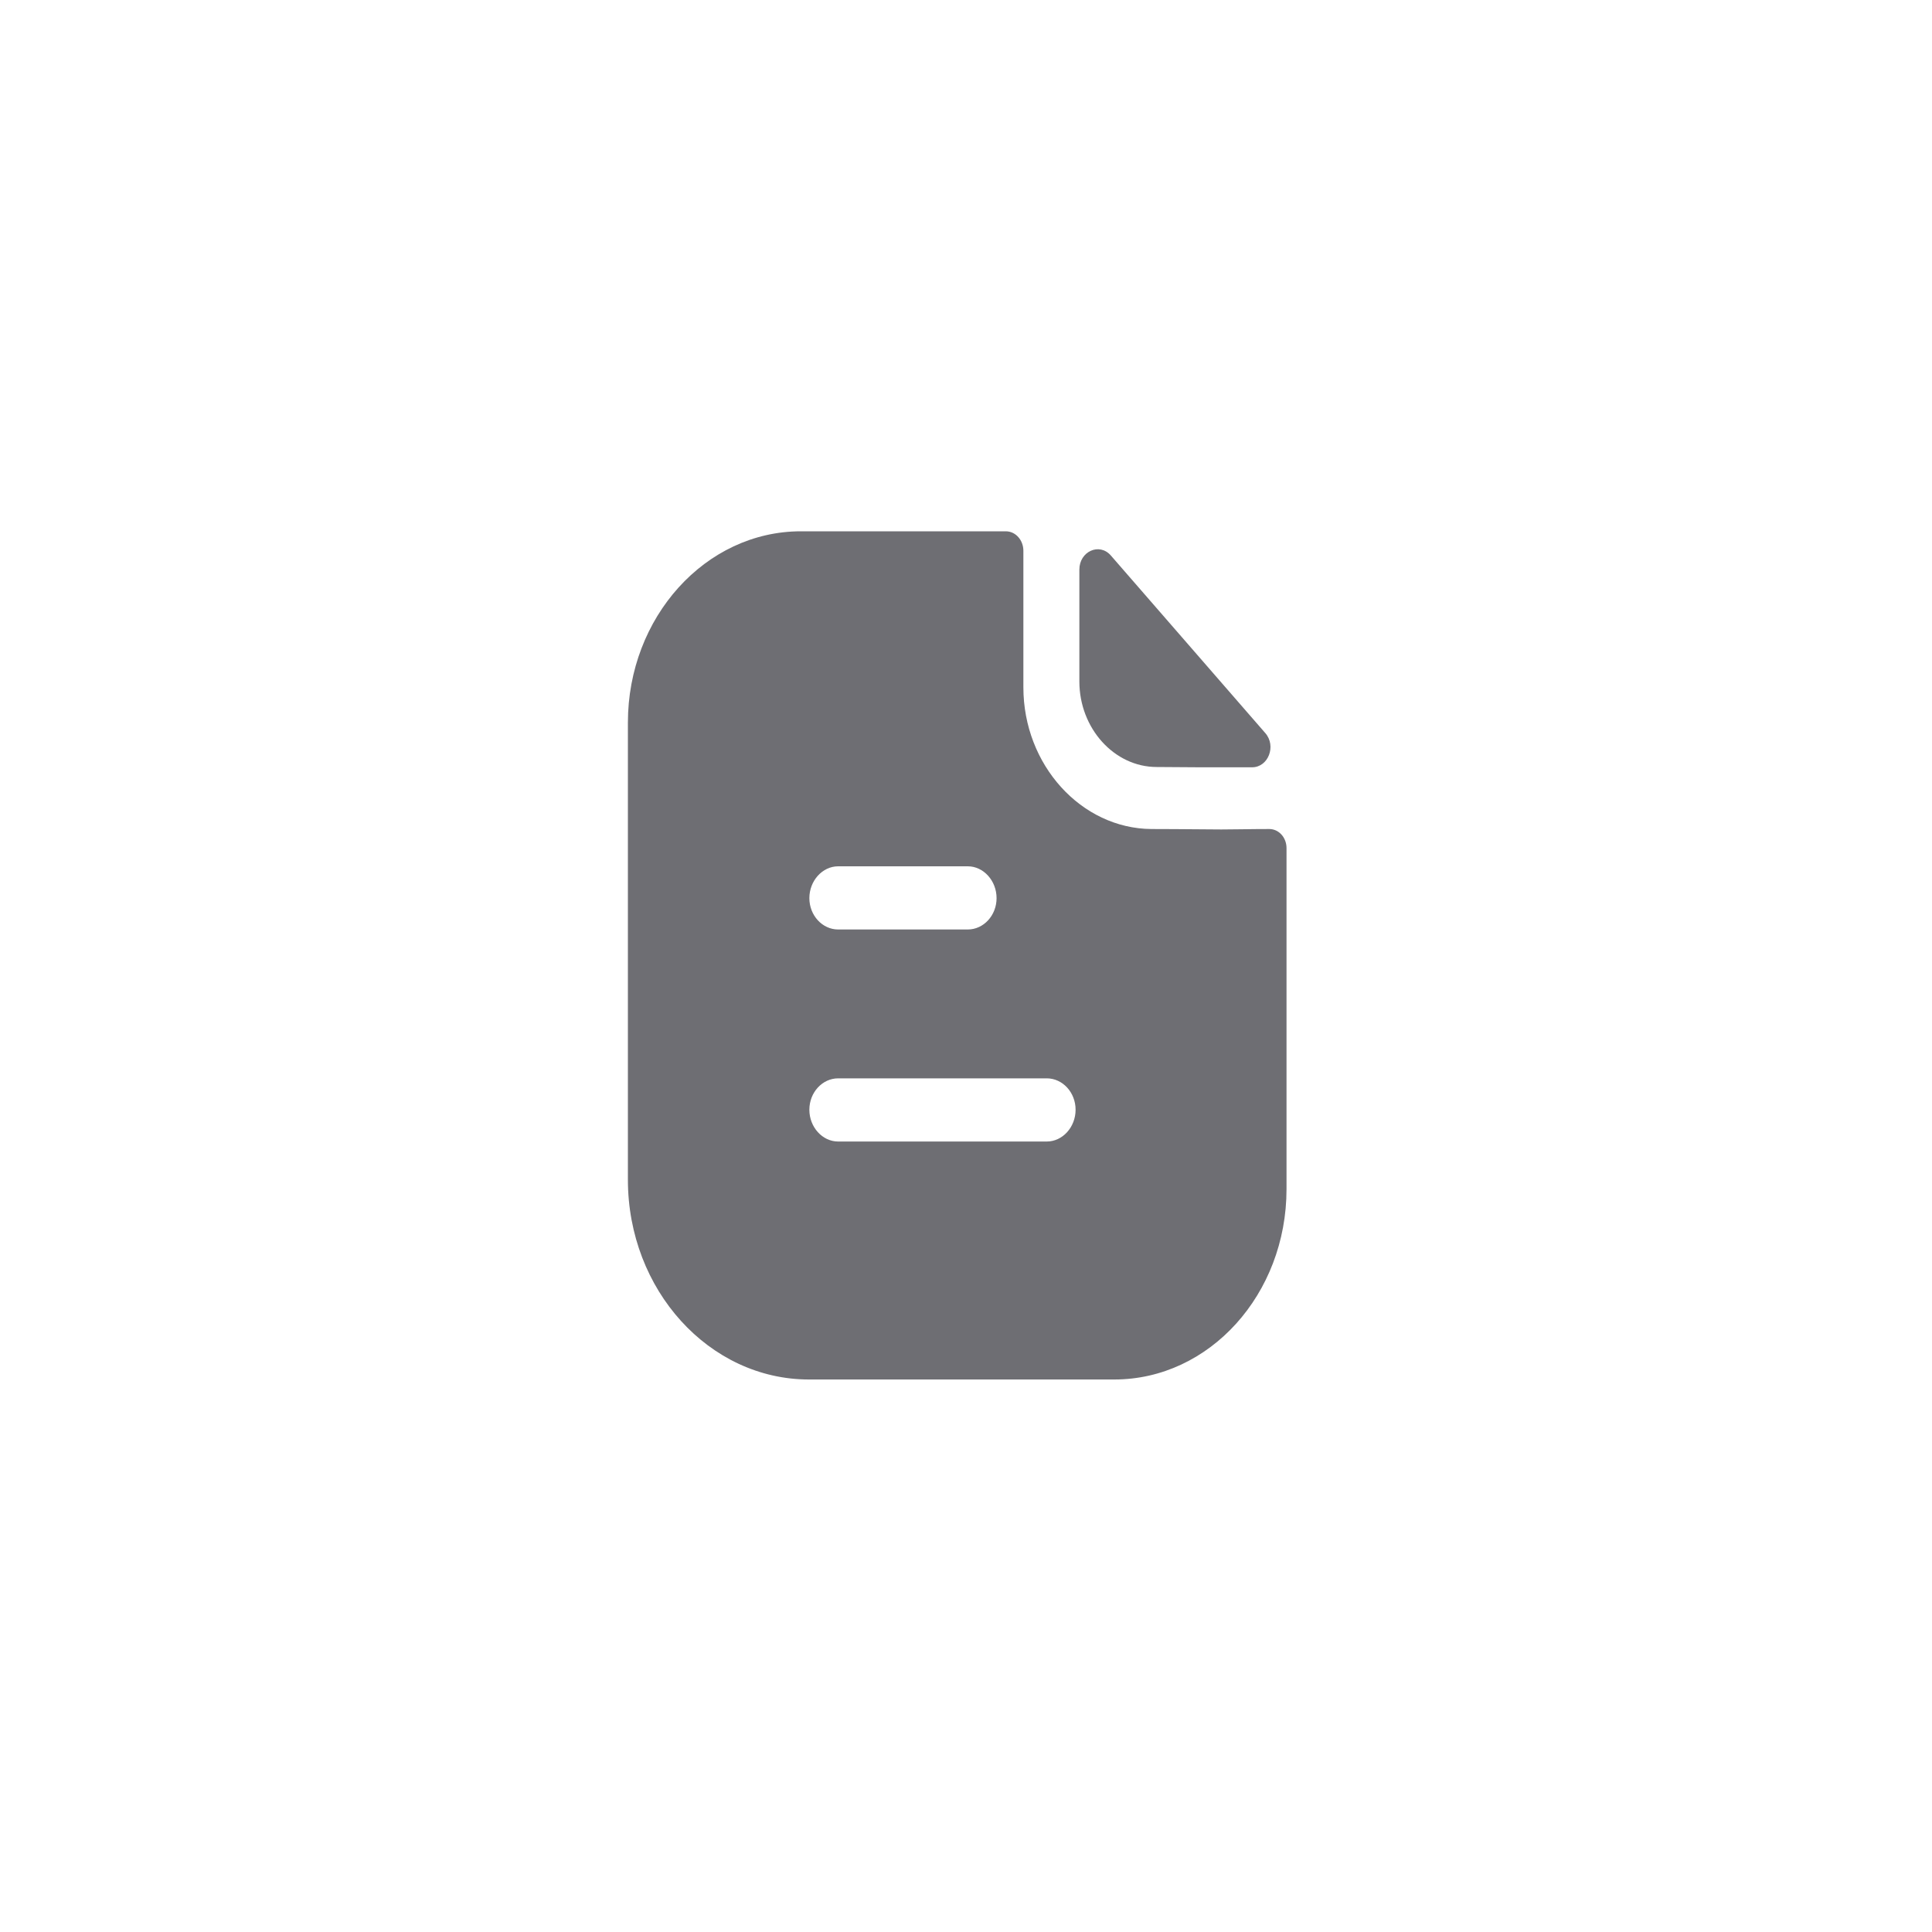 <svg width="40" height="40" viewBox="0 0 40 40" fill="none" xmlns="http://www.w3.org/2000/svg">
    <path fill-rule="evenodd" clip-rule="evenodd" d="M17.353 23.634H21.673C21.999 23.634 22.269 23.336 22.269 22.976C22.269 22.616 21.999 22.326 21.673 22.326H17.353C17.027 22.326 16.757 22.616 16.757 22.976C16.757 23.336 17.027 23.634 17.353 23.634ZM20.037 17.936H17.353C17.027 17.936 16.757 18.235 16.757 18.595C16.757 18.954 17.027 19.244 17.353 19.244H20.037C20.363 19.244 20.633 18.954 20.633 18.595C20.633 18.235 20.363 17.936 20.037 17.936ZM25.704 17.169C25.891 17.166 26.094 17.164 26.279 17.164C26.477 17.164 26.636 17.34 26.636 17.559V24.619C26.636 26.796 25.04 28.561 23.07 28.561H16.749C14.684 28.561 13 26.708 13 24.425V14.96C13 12.782 14.604 11 16.582 11H20.823C21.029 11 21.188 11.184 21.188 11.404V14.231C21.188 15.838 22.387 17.155 23.841 17.164C24.18 17.164 24.48 17.167 24.741 17.169C24.945 17.171 25.126 17.173 25.286 17.173C25.399 17.173 25.546 17.171 25.704 17.169ZM25.924 15.886C25.272 15.889 24.502 15.886 23.948 15.88C23.07 15.88 22.347 15.08 22.347 14.109V11.794C22.347 11.416 22.762 11.228 22.999 11.501C23.43 11.996 24.021 12.676 24.609 13.352C25.195 14.026 25.778 14.697 26.197 15.178C26.429 15.444 26.259 15.885 25.924 15.886Z" fill="#6E6E73"/>
</svg>
